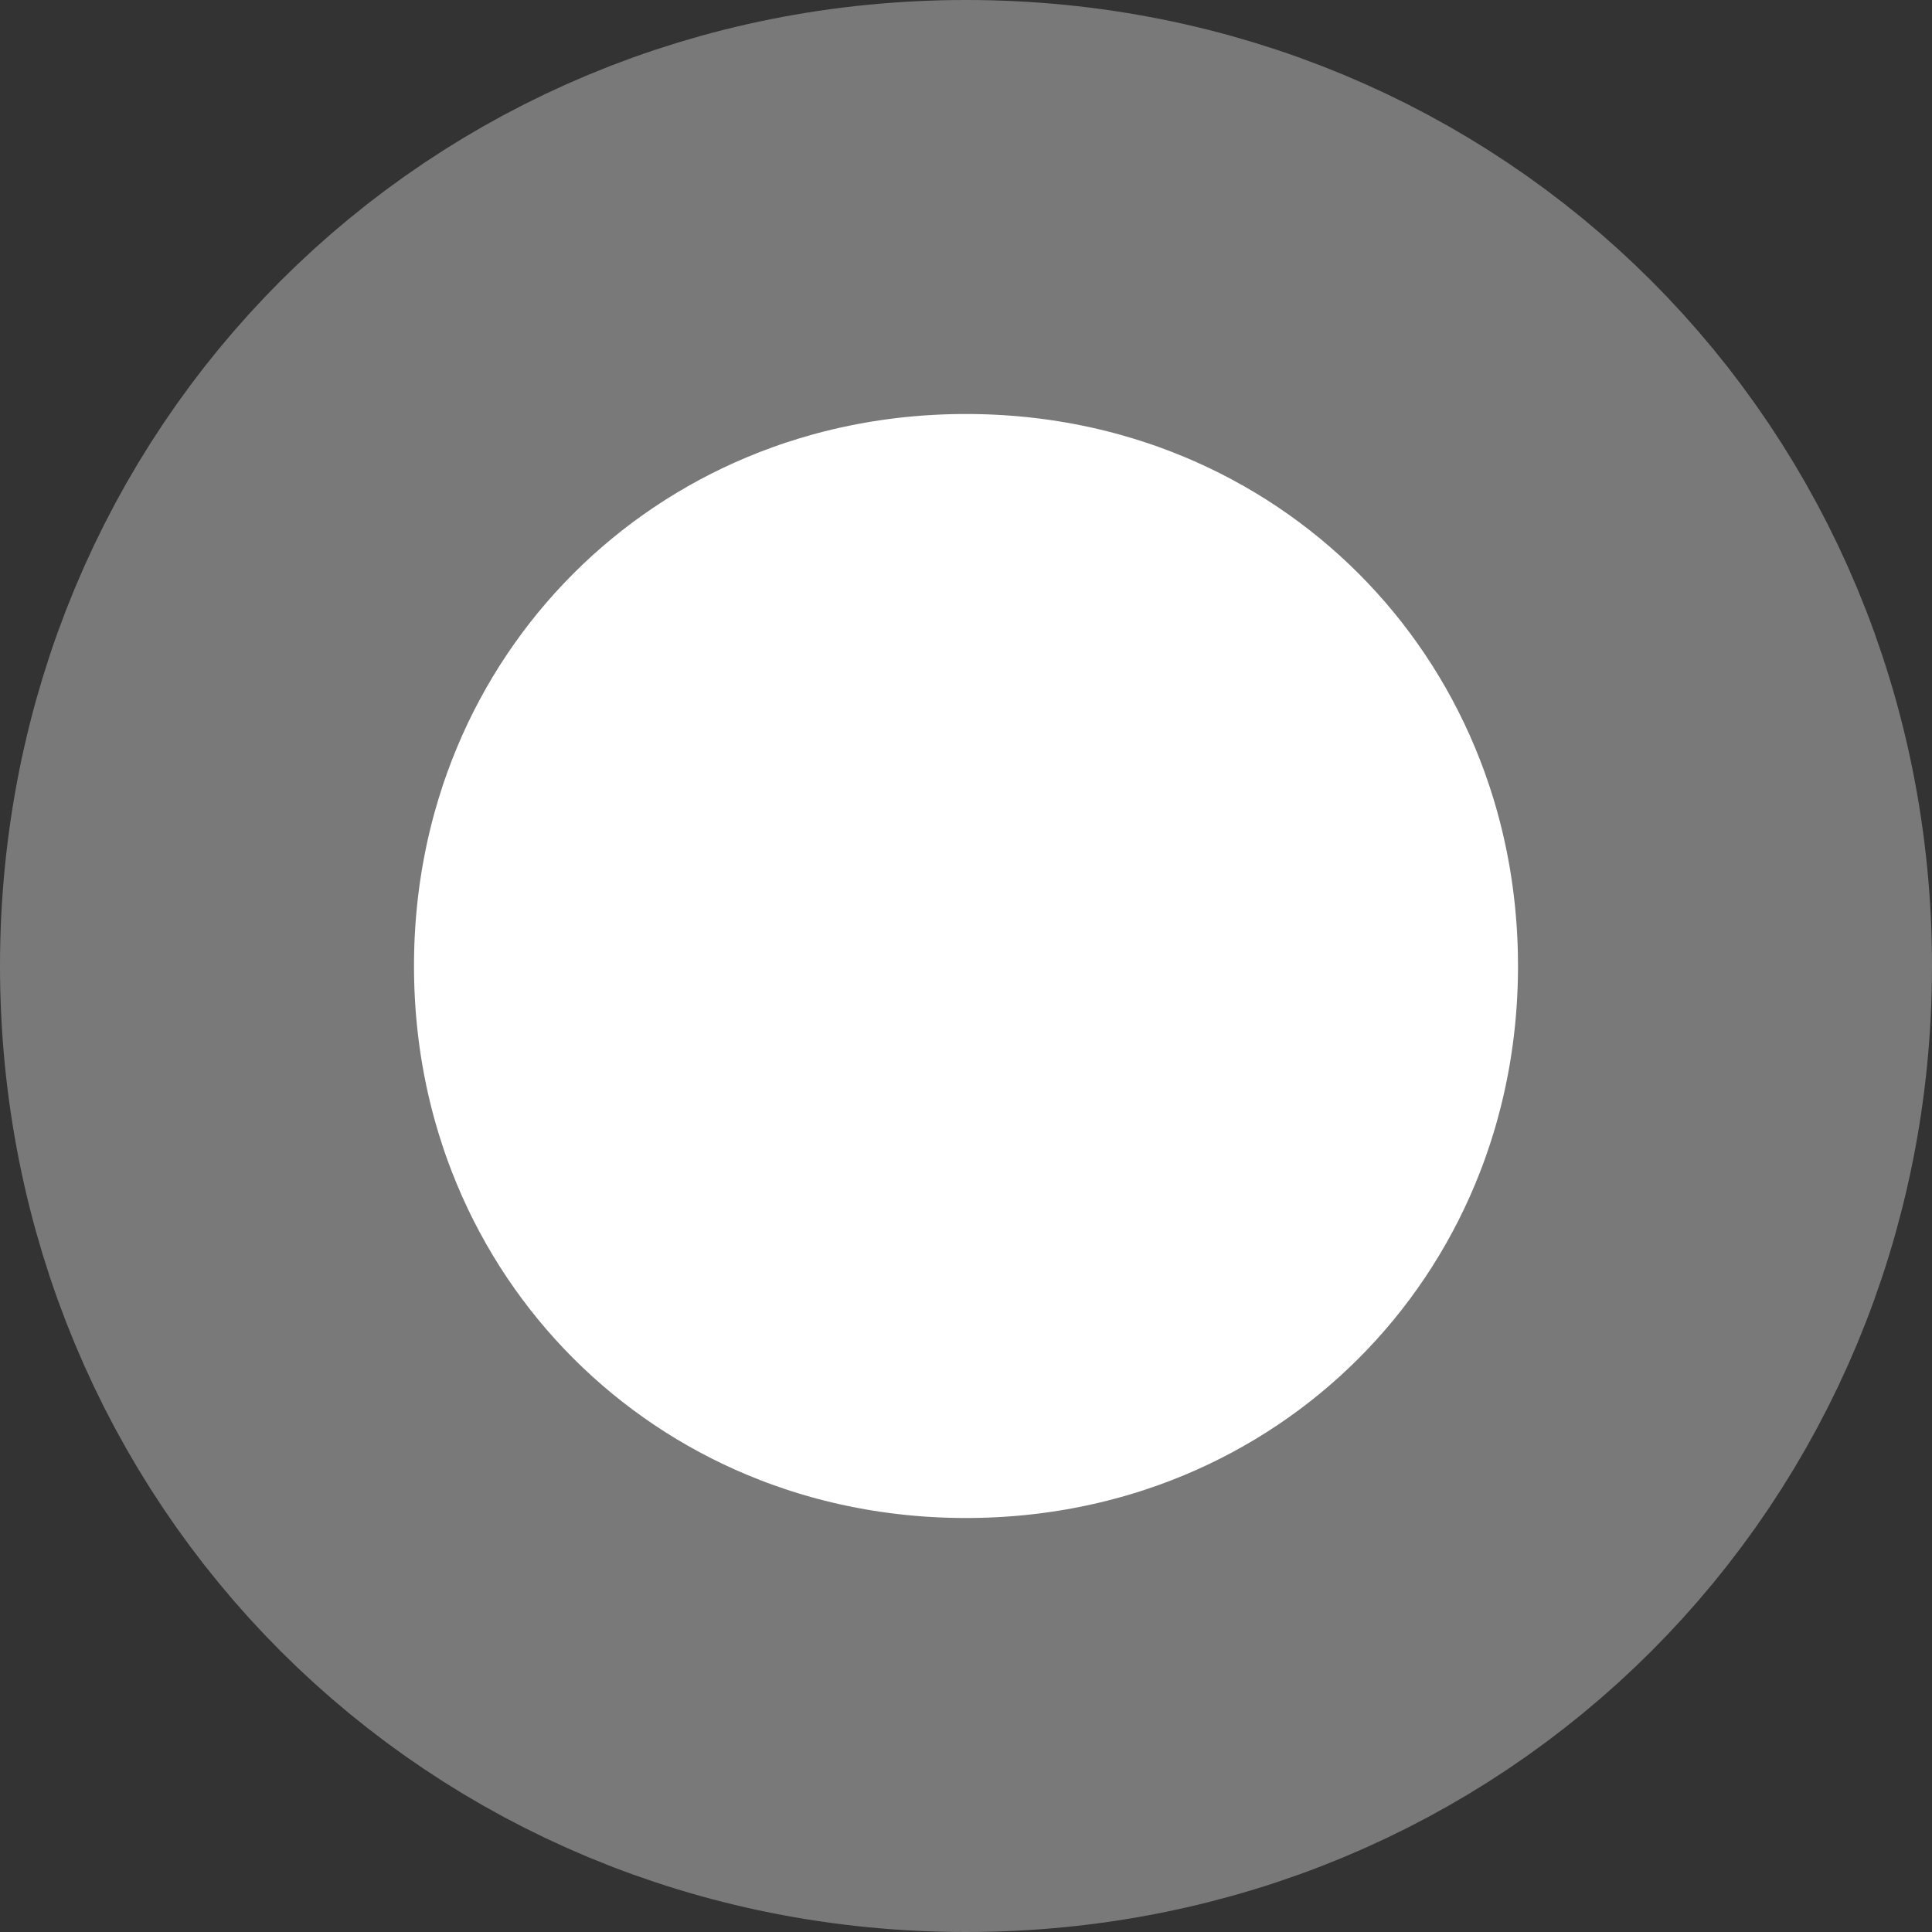 ﻿<?xml version="1.0" encoding="utf-8"?>
<svg version="1.1" xmlns:xlink="http://www.w3.org/1999/xlink" width="14px" height="14px" xmlns="http://www.w3.org/2000/svg">
  <rect width="100%" height="100%" fill="#333333" stroke="none"/>
  <g transform="matrix(1 0 0 1 -14 -69 )">
    <path d="M 21 71  C 23.8 71  26 73.2  26 76  C 26 78.8  23.8 81  21 81  C 18.2 81  16 78.8  16 76  C 16 73.2  18.2 71  21 71  Z " fill-rule="nonzero" fill="#ffffff" stroke="none" />
    <path d="M 21 70.5  C 24.08 70.5  26.5 72.92  26.5 76  C 26.5 79.08  24.08 81.5  21 81.5  C 17.92 81.5  15.5 79.08  15.5 76  C 15.5 72.92  17.92 70.5  21 70.5  Z " stroke-width="3" stroke="#797979" fill="none" />
  </g>
</svg>